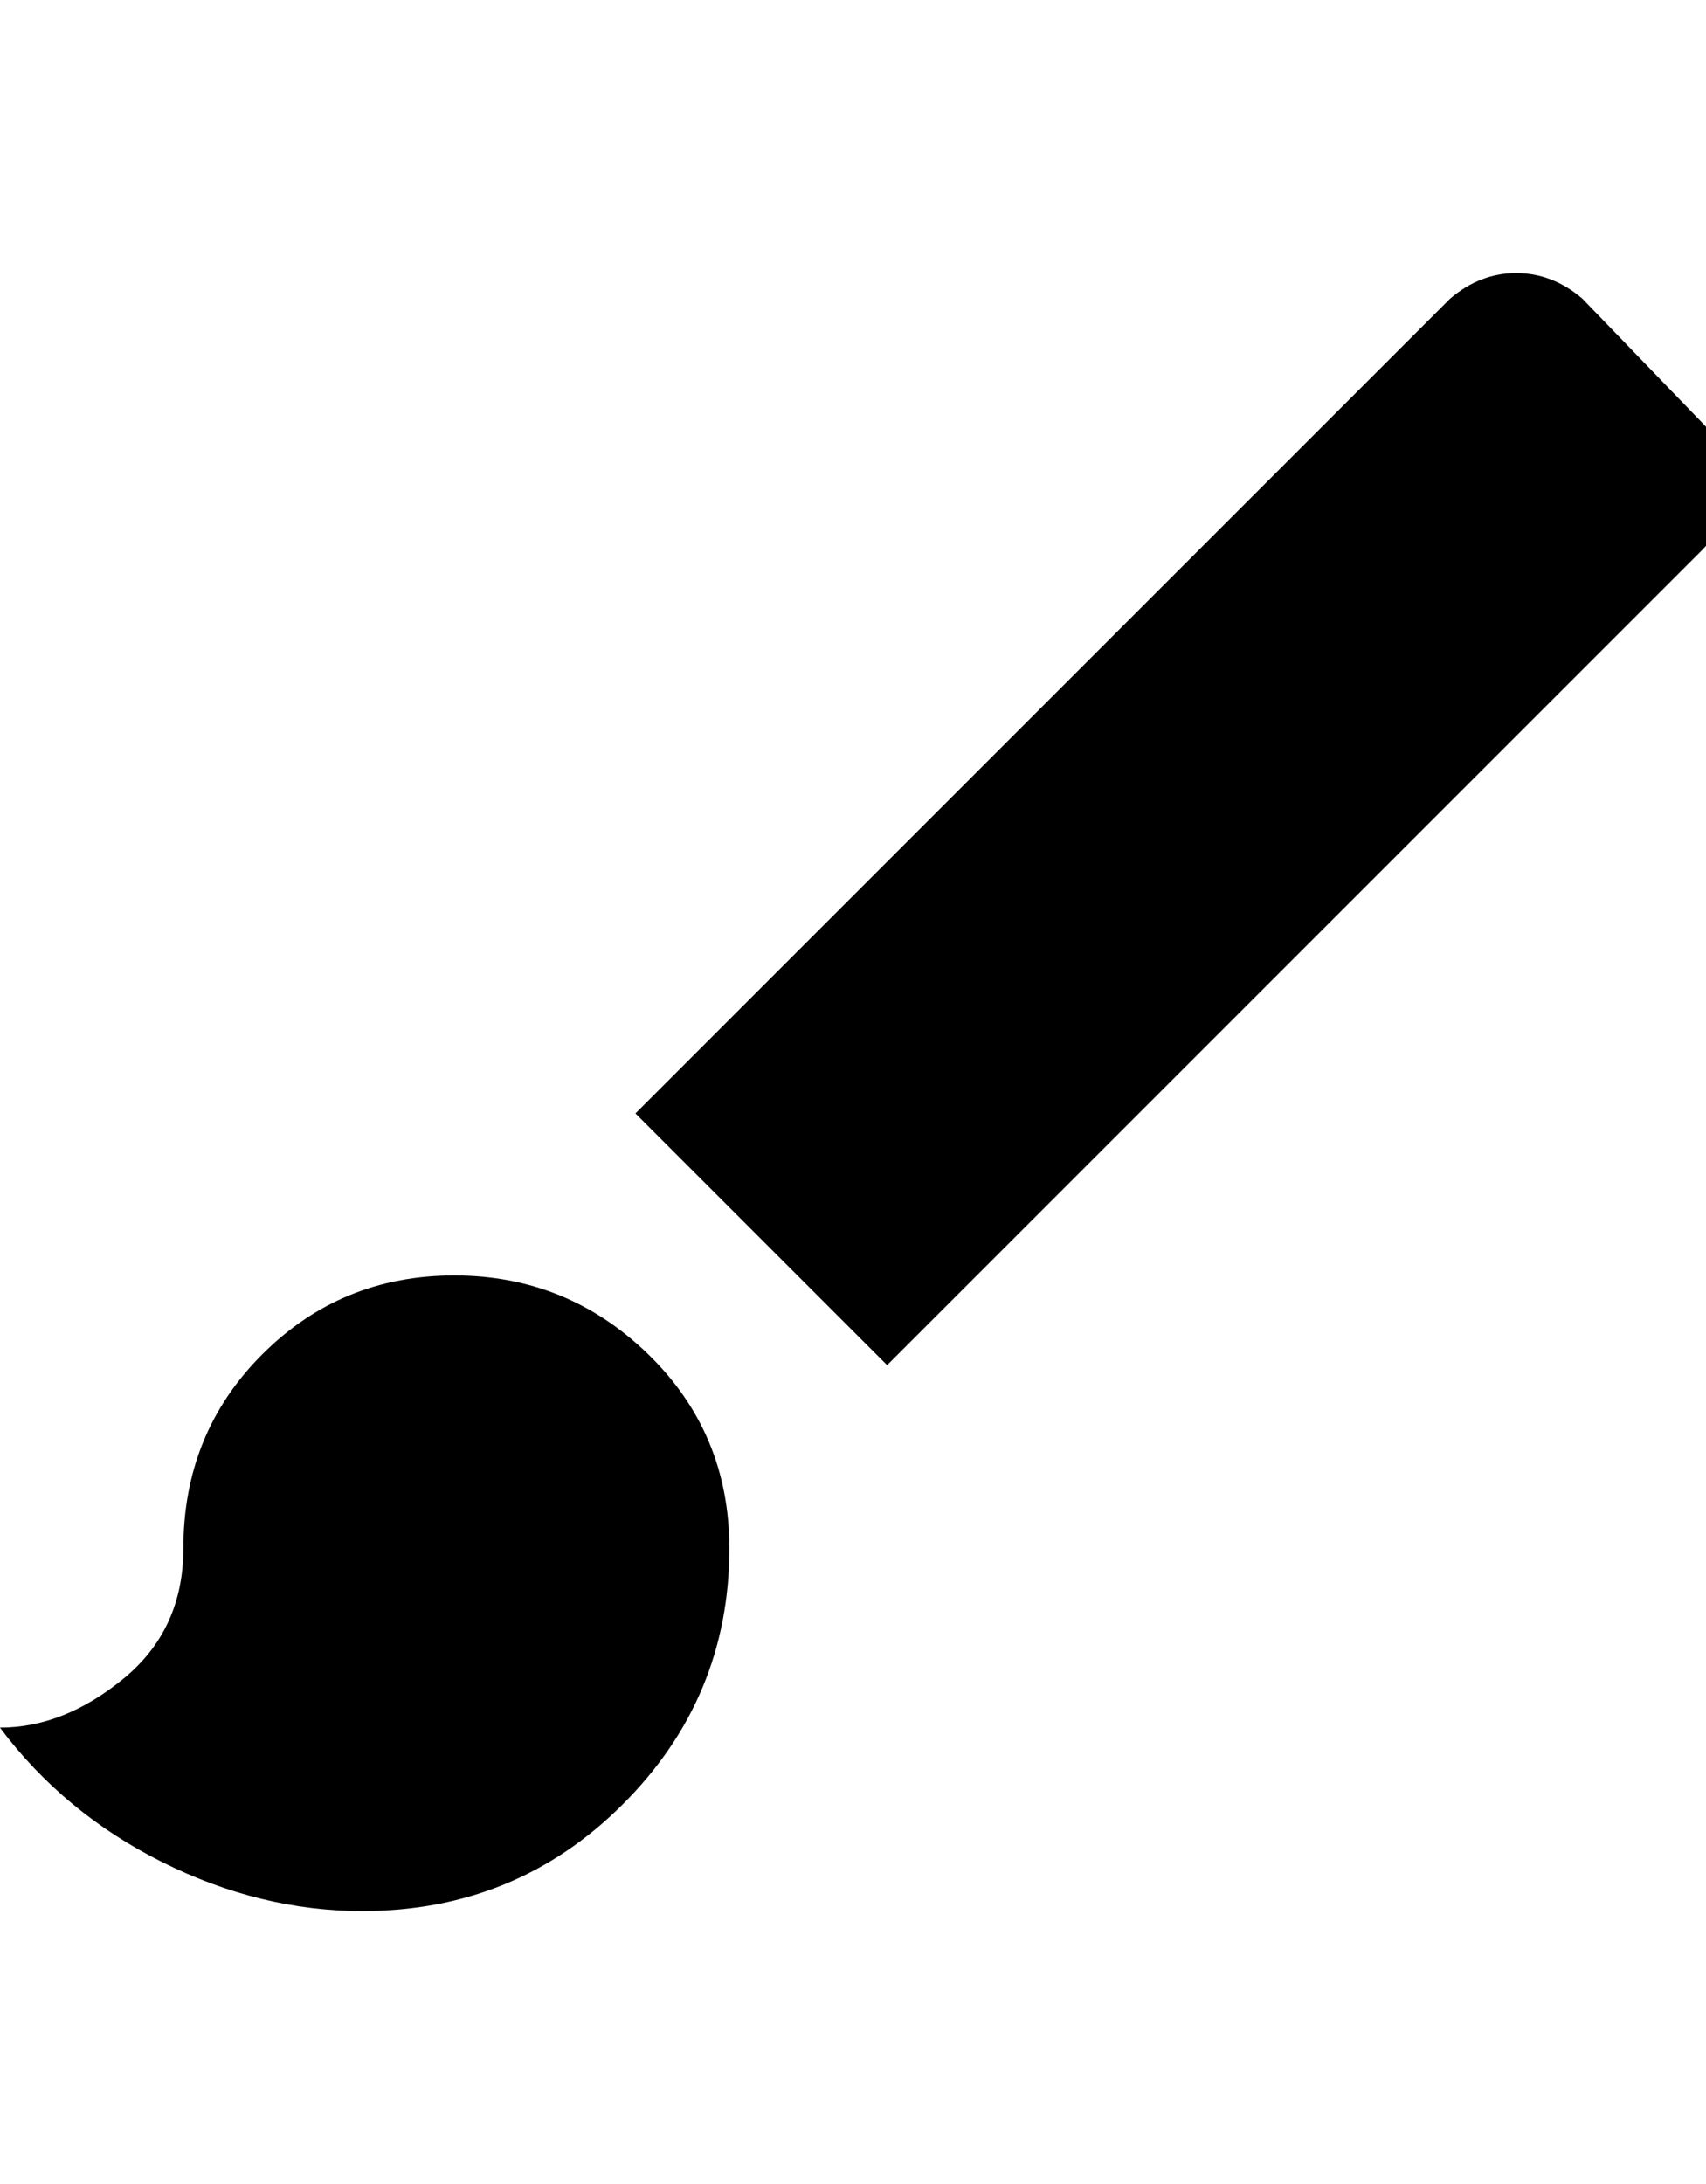 <svg version="1.1" xmlns="http://www.w3.org/2000/svg" width="25" height="32" viewBox="0 0 25 32">
  <title>brush</title>
  <path d="M6.656 18.688q1.656 0 2.844 1.156t1.188 2.844q0 2.188-1.563 3.75t-3.813 1.563q-1.5 0-2.938-0.719t-2.375-1.969q0.938 0 1.813-0.719t0.875-1.906q0-1.688 1.156-2.844t2.813-1.156zM24.938 6.188q0.375 0.375 0.375 0.938t-0.375 0.938l-11.938 11.938-3.688-3.688 11.938-11.938q0.438-0.375 0.969-0.375t0.969 0.375z"></path>
</svg>
